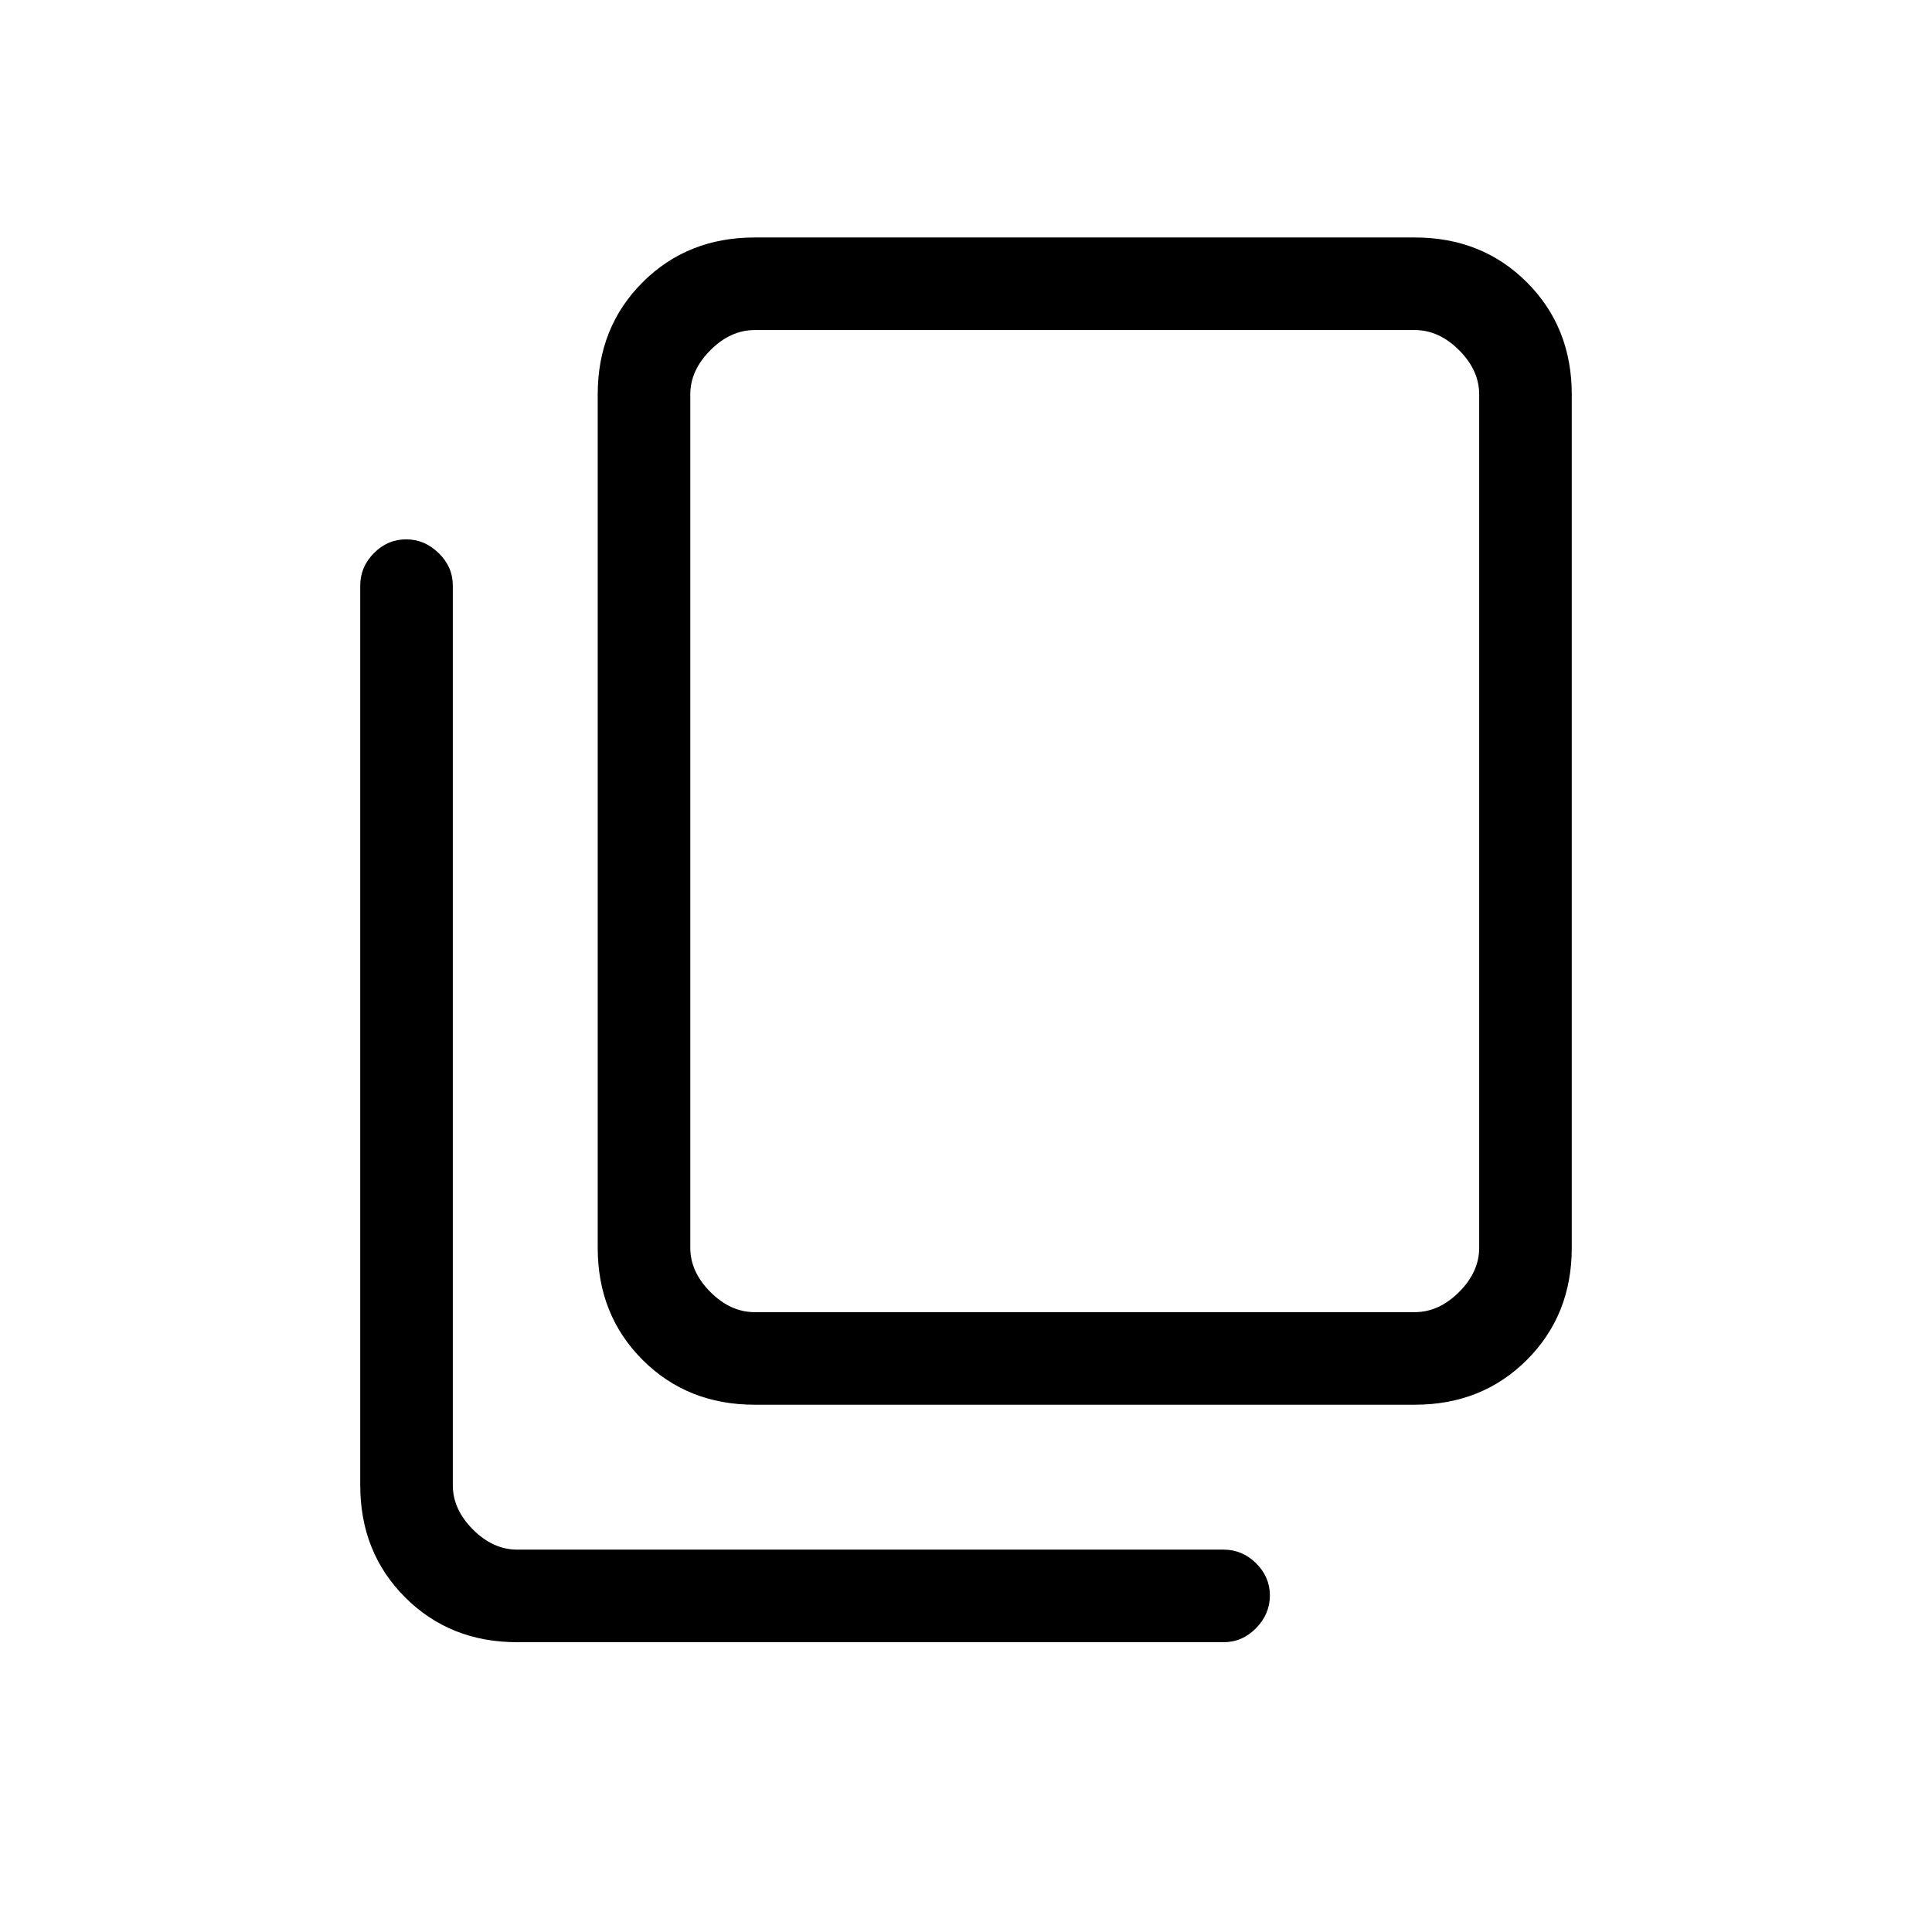 <svg xmlns="http://www.w3.org/2000/svg" height="20" viewBox="0 -960 960 960" width="20"><path d="M375-262q-33.43 0-55.71-22.29Q297-306.57 297-340v-424q0-33.42 22.29-55.71Q341.57-842 375-842h328q33.42 0 55.71 22.29T781-764v424q0 33.43-22.29 55.71Q736.42-262 703-262H375Zm0-46h328q12 0 22-10t10-22v-424q0-12-10-22t-22-10H375q-12 0-22 10t-10 22v424q0 12 10 22t22 10ZM257-144q-33.43 0-55.71-22.29Q179-188.58 179-222v-447q0-9.3 6.79-16.15 6.79-6.85 16-6.85t16.21 6.85q7 6.85 7 16.15v447q0 12 10 22t22 10h351q9.3 0 16.15 6.79 6.85 6.79 6.85 16T624.15-151q-6.85 7-16.15 7H257Zm86-164v-488 488Z"/></svg>